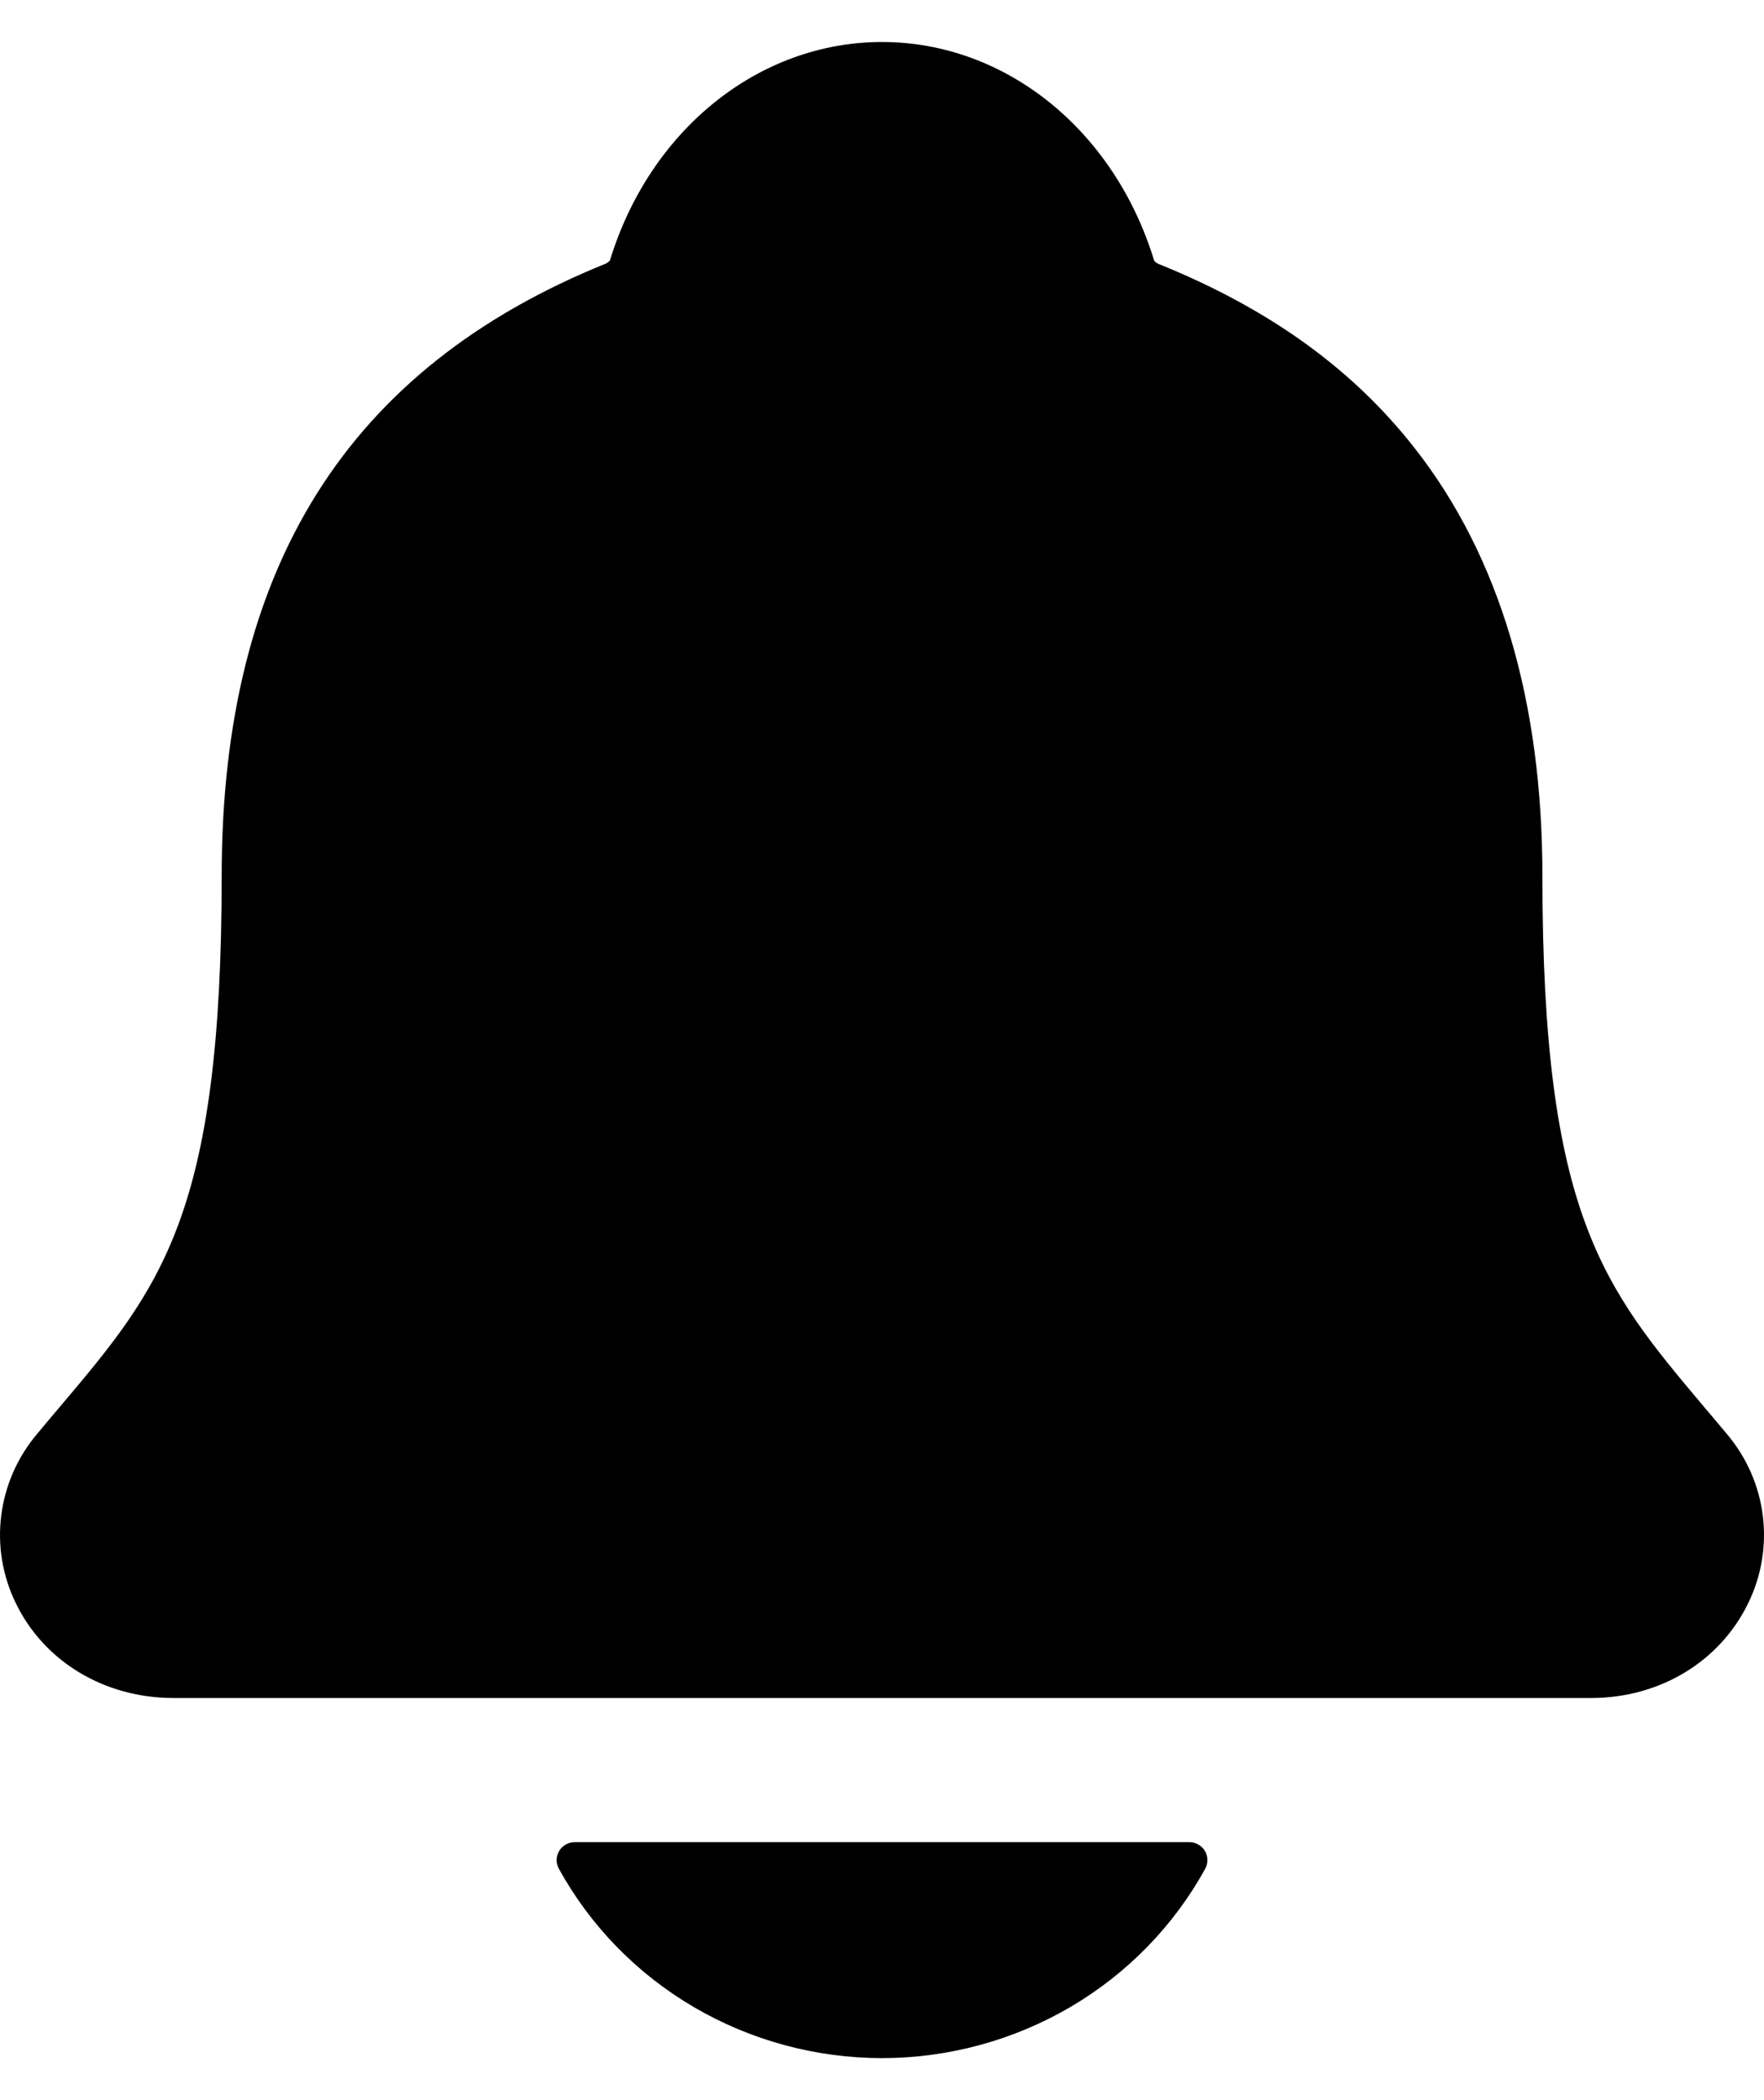 <svg width="21" height="25" viewBox="0 0 21 25" fill="none" xmlns="http://www.w3.org/2000/svg">
<path d="M20.558 17.07C20.468 16.963 20.379 16.856 20.291 16.753C19.089 15.327 18.362 14.467 18.362 10.431C18.362 8.342 17.852 6.628 16.847 5.342C16.106 4.392 15.105 3.671 13.785 3.139C13.768 3.13 13.752 3.118 13.74 3.103C13.265 1.544 11.966 0.5 10.5 0.5C9.035 0.5 7.736 1.544 7.261 3.101C7.248 3.115 7.233 3.127 7.217 3.136C4.136 4.38 2.639 6.765 2.639 10.43C2.639 14.467 1.913 15.327 0.709 16.751C0.622 16.854 0.533 16.959 0.442 17.069C0.208 17.346 0.06 17.683 0.015 18.04C-0.031 18.397 0.03 18.759 0.188 19.084C0.525 19.78 1.244 20.213 2.064 20.213H18.942C19.759 20.213 20.472 19.781 20.81 19.088C20.97 18.763 21.03 18.4 20.986 18.043C20.941 17.685 20.793 17.348 20.558 17.07ZM10.5 24.5C11.29 24.499 12.064 24.289 12.742 23.892C13.42 23.494 13.975 22.925 14.349 22.243C14.367 22.21 14.375 22.174 14.374 22.137C14.373 22.1 14.363 22.064 14.343 22.032C14.324 22 14.296 21.974 14.263 21.956C14.23 21.938 14.193 21.928 14.156 21.929H6.846C6.808 21.928 6.771 21.938 6.738 21.956C6.705 21.974 6.677 22 6.658 22.032C6.638 22.064 6.628 22.1 6.626 22.137C6.625 22.174 6.634 22.21 6.652 22.243C7.026 22.925 7.581 23.494 8.259 23.892C8.936 24.289 9.711 24.499 10.5 24.5Z" fill="black"/>
</svg>
